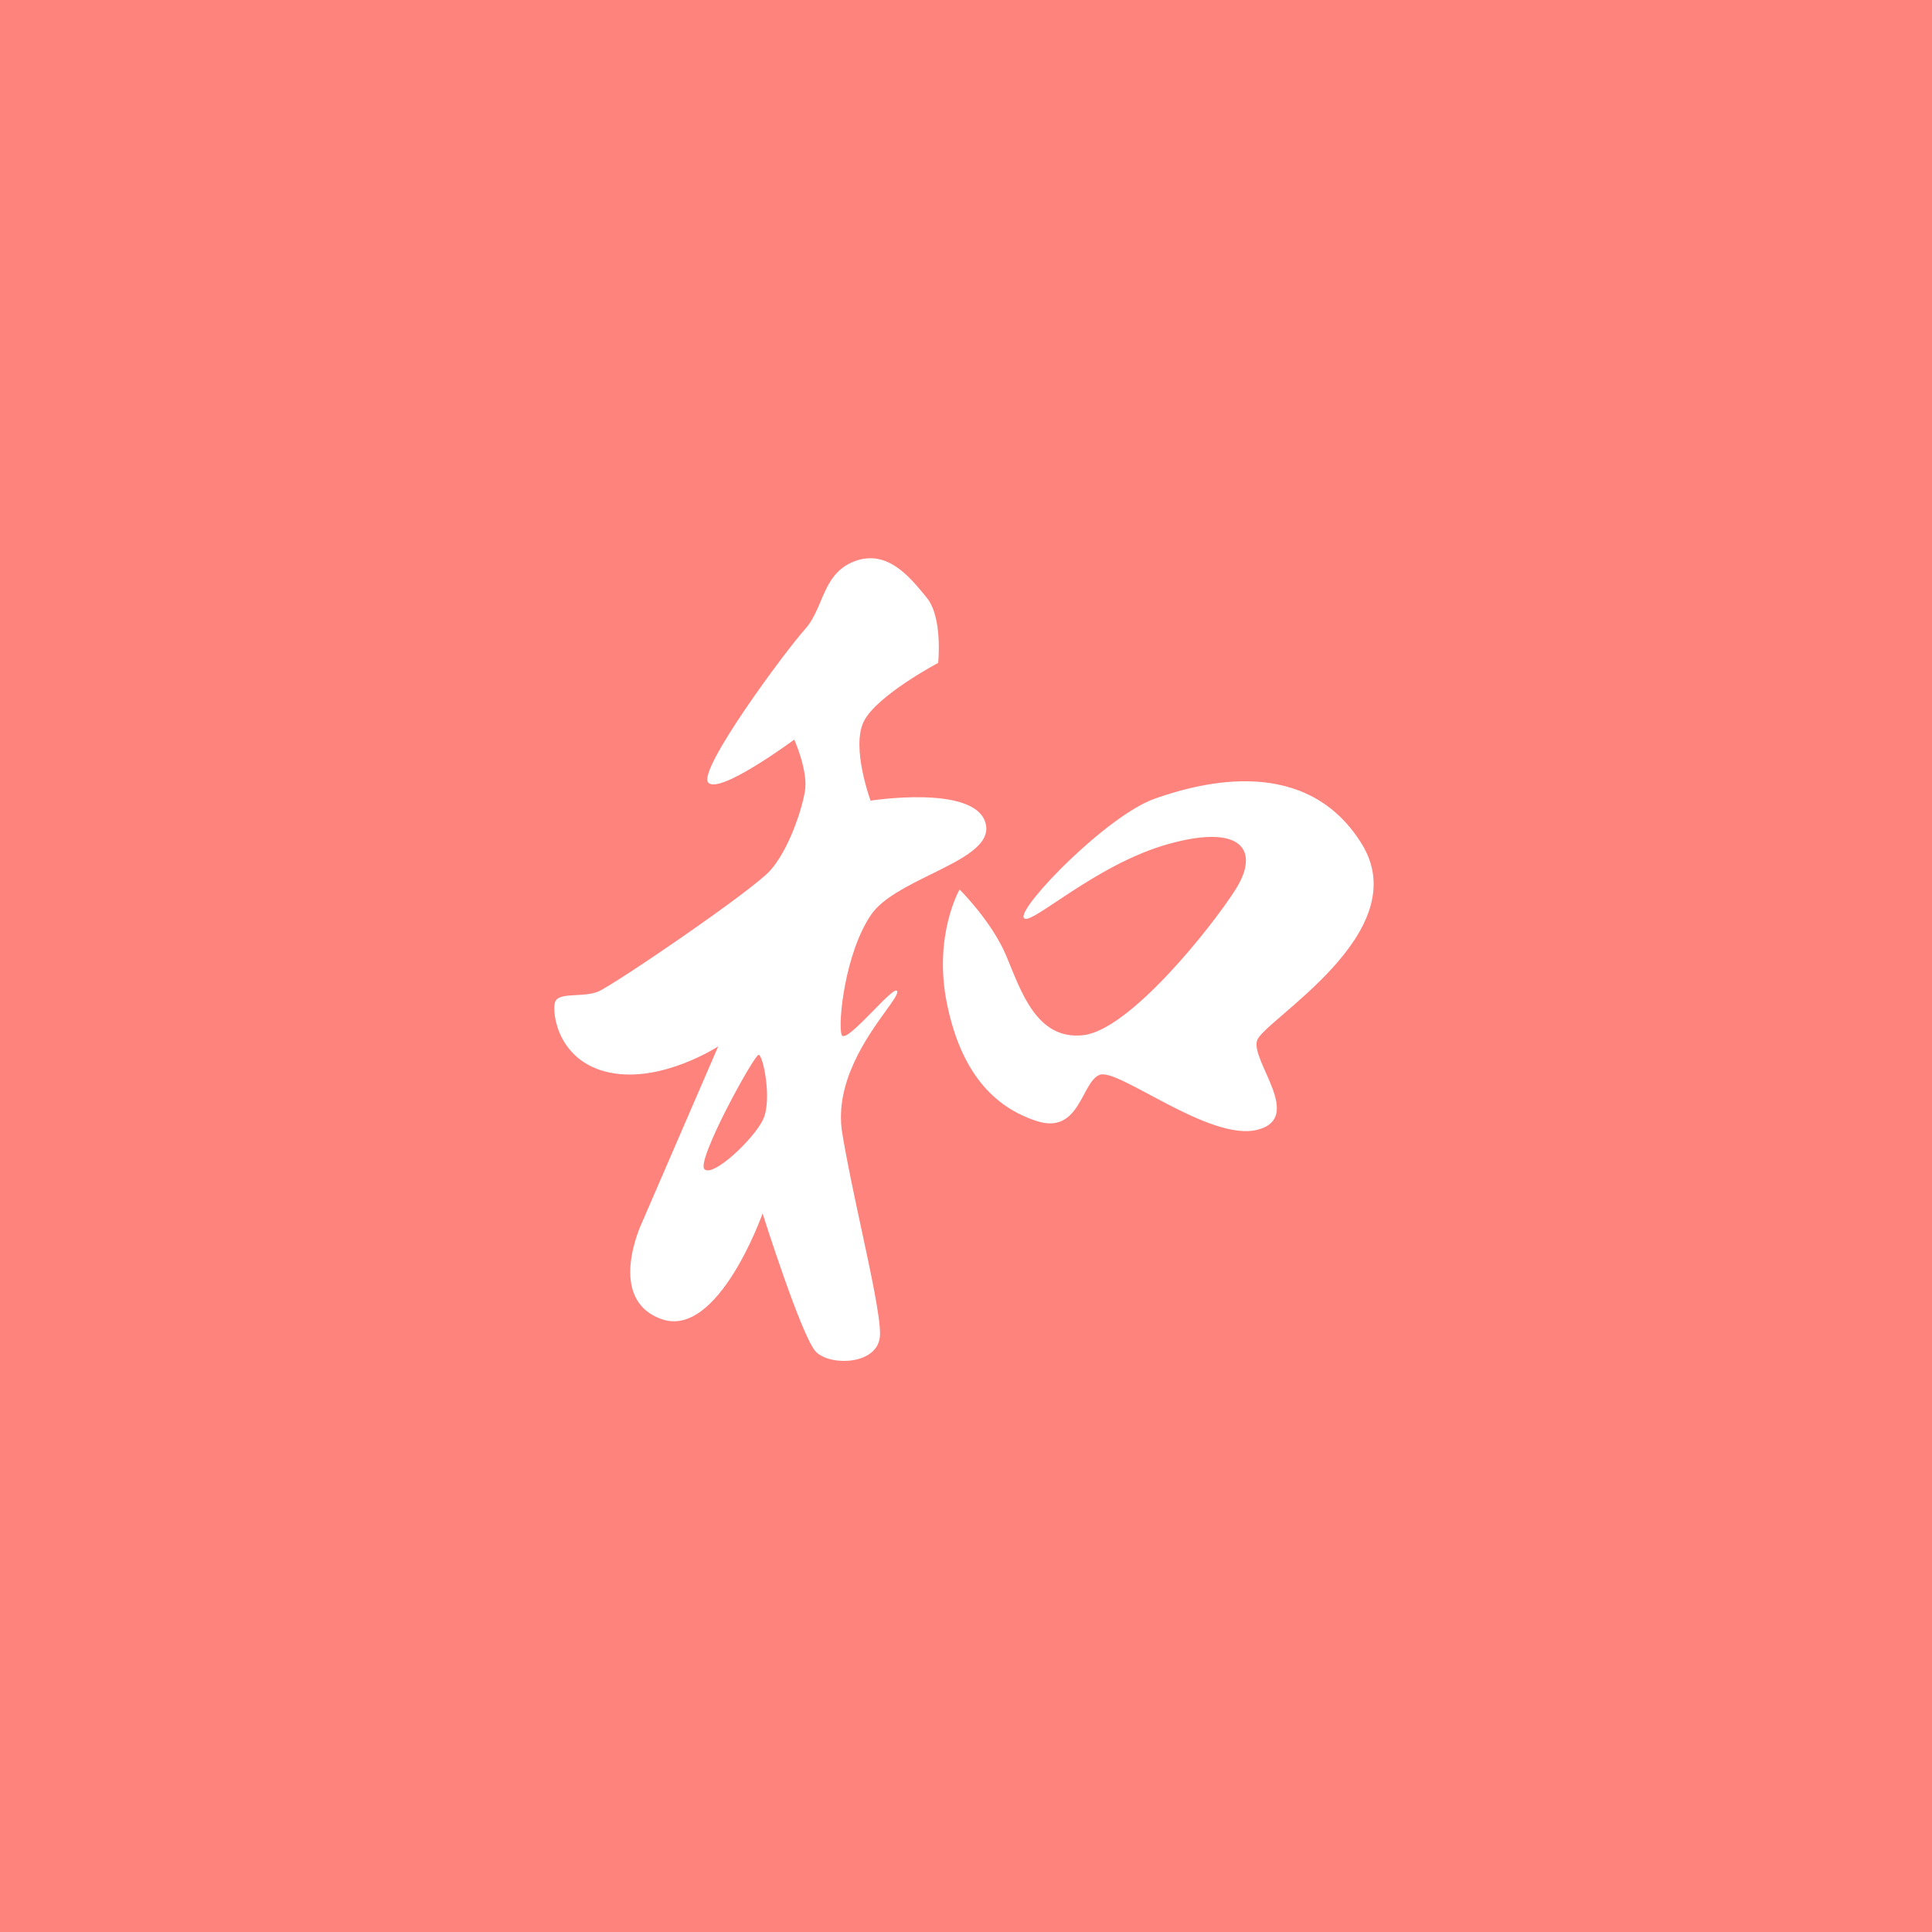 <svg xmlns="http://www.w3.org/2000/svg" width="192" height="192" fill="none">
  <rect width="100%" height="100%" fill="#ff837d" />
  <path fill="#fff" fill-rule="evenodd"
    d="M79.993 62.54c-1.907 2.111-10.717 14.001-9.607 15.234 1.11 1.233 8.546-4.275 8.546-4.275s1.406 3.137 1.061 5.142c-.345 2.006-1.651 5.846-3.44 7.86-1.789 2.015-15.622 11.44-17.136 12.051-.632.256-1.422.298-2.152.337-1.02.055-1.92.103-2.109.717-.322 1.053.282 5.925 5.445 6.988 5.163 1.063 10.775-2.606 10.775-2.606l-7.578 17.513s-3.646 7.629 1.966 9.597c5.612 1.967 10.021-10.506 10.021-10.506s3.875 12.266 5.297 13.743c1.422 1.478 6.376 1.336 6.376-1.771 0-1.806-.888-5.935-1.853-10.428-.695-3.232-1.43-6.653-1.904-9.531-.823-4.995 2.486-9.586 4.32-12.132.693-.96 1.175-1.63 1.148-1.92-.047-.494-1.163.644-2.383 1.889-1.405 1.433-2.948 3.006-3.15 2.384-.376-1.162.334-8.091 2.92-11.904 1.12-1.65 3.614-2.878 5.99-4.048 3.114-1.532 6.026-2.966 5.385-5.122-1.132-3.801-11.413-2.185-11.413-2.185s-1.953-5.266-.68-7.86c1.272-2.594 7.397-5.83 7.397-5.83s.472-4.508-1.13-6.47l-.104-.128c-1.595-1.957-3.822-4.69-7.024-3.522-2.039.744-2.732 2.375-3.426 4.01-.42.988-.84 1.978-1.558 2.773Zm-9.991 53.646c-.821-.868 4.949-11.364 5.389-11.364.44 0 1.367 4.484.44 6.439s-5.008 5.792-5.829 4.925Z"
    clip-rule="evenodd" />
  <path fill="#fff" fill-rule="evenodd"
    d="M95.363 88.397s3.2 3.154 4.653 6.63c1.455 3.475 3.002 8.36 7.629 7.849 4.626-.512 12.756-10.727 15.141-14.479 2.384-3.752.829-6.596-6.627-4.534-7.456 2.06-14.067 8.51-14.433 7.305-.367-1.204 8.318-10.145 13.062-11.81 4.744-1.666 15.076-4.328 20.539 4.505 5.464 8.832-9.713 17.496-10.396 19.524-.683 2.028 4.739 7.718 0 8.896-4.739 1.179-13.843-6.197-15.661-5.466-1.818.732-1.959 5.983-6.252 4.589-4.293-1.394-7.519-4.866-8.907-11.649-1.39-6.783 1.252-11.36 1.252-11.36Z"
    clip-rule="evenodd" />
</svg>
